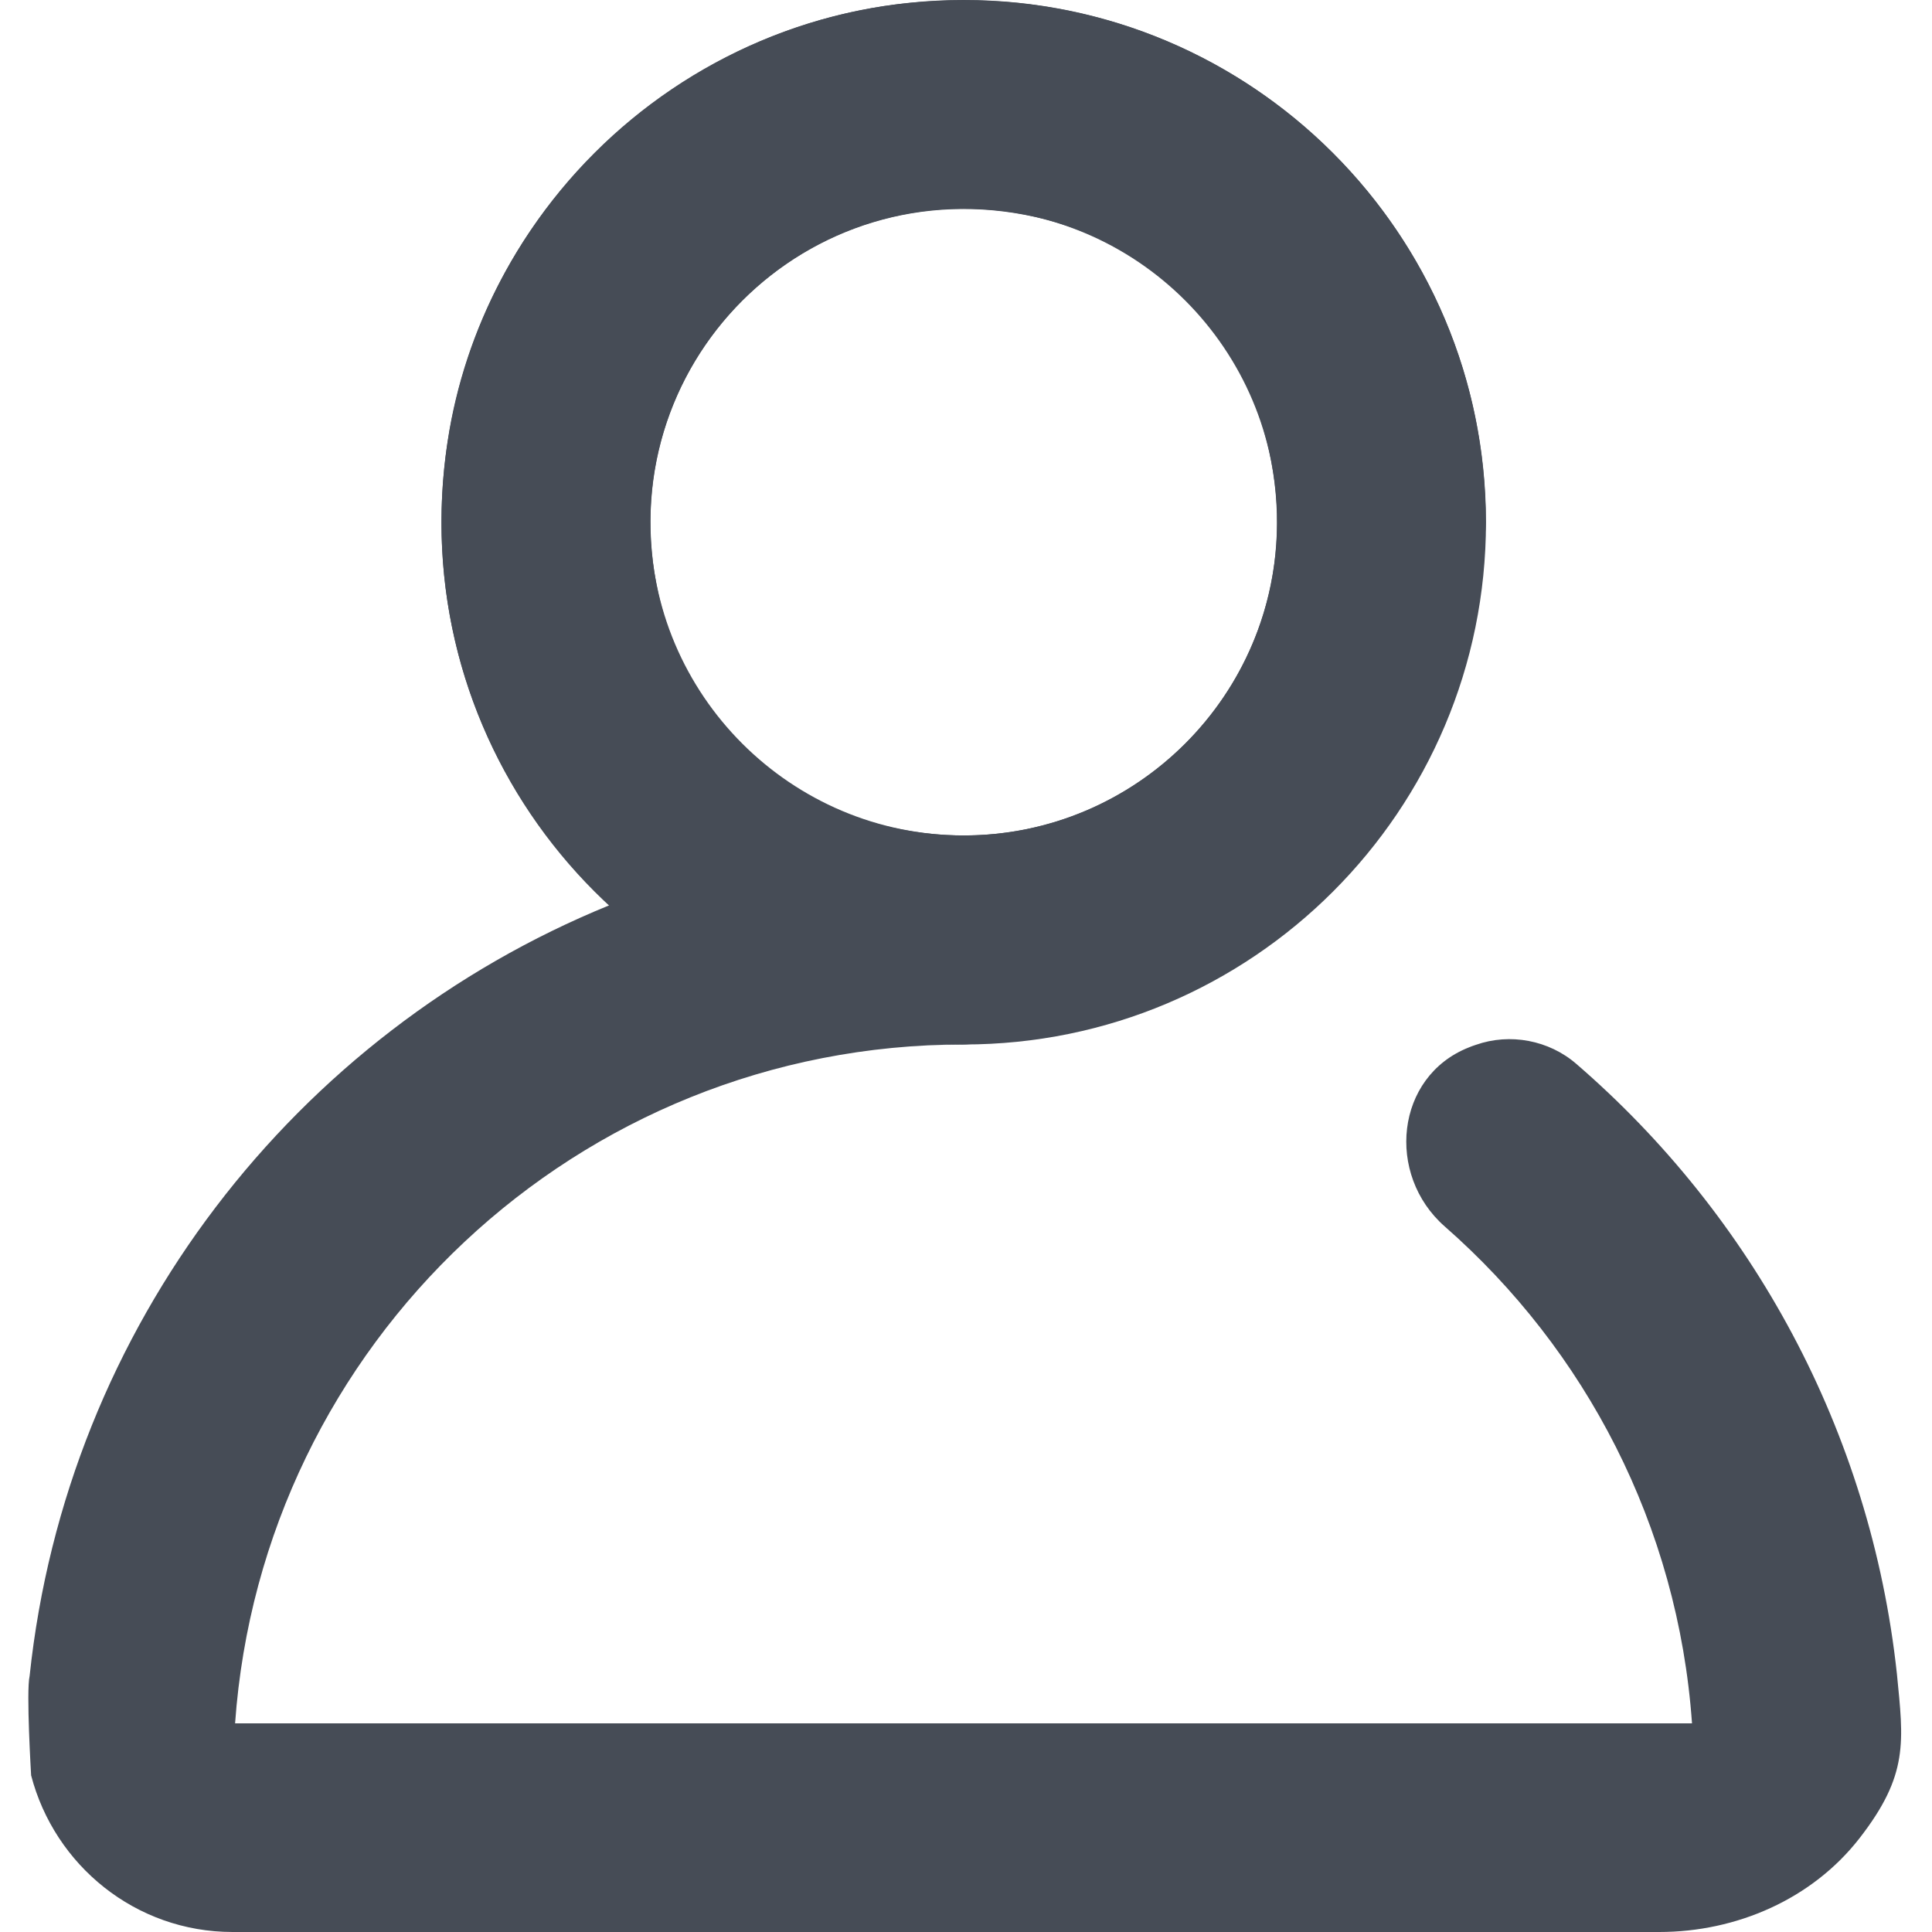 <?xml version="1.0" standalone="no"?><!DOCTYPE svg PUBLIC "-//W3C//DTD SVG 1.1//EN" "http://www.w3.org/Graphics/SVG/1.1/DTD/svg11.dtd"><svg t="1554694315905" class="icon" style="" viewBox="0 0 1024 1024" version="1.1" xmlns="http://www.w3.org/2000/svg" p-id="4408" xmlns:xlink="http://www.w3.org/1999/xlink" width="200" height="200"><defs><style type="text/css"></style></defs><path d="M879.4 1024H123.3c-51.5 0-94.4-35.4-106.8-83 0 0-2.7-44.7-0.8-52.7C35.3 702.7 156.6 547.6 323 479.8c-64.1-59.4-100.4-148.4-85.8-245.6 18.3-122 119.6-219 242.3-232.4 166.9-18.3 308 111.9 308 275 0 80.3-174.7 273-276.8 276.8 0 0-1.8 0.1-4.7 0.2h-0.7c-3.2 0.1-7.7 0.3-12.6 0.5-4.9 0.2-8.9 0.3-12.6 0.5-0.9 0-1.8 0.1-2.7 0.1-7.9 0.3-13.1 0.5-16.3 0.6-1 0-1.8 0.1-2.4 0.1-2.3 0.1-2.1 0.1 0 0 0.6 0 1.4-0.1 2.4-0.1 3.8-0.1 9.8-0.4 16.3-0.6 0.8 0 1.8-0.1 2.7-0.1 4.2-0.2 8.6-0.3 12.6-0.5 3.7-0.1 8.1-0.3 12.6-0.5h0.7c1.7-0.1 2.9-0.1 4.7-0.2-204.6 0-371.8 158.8-386.1 359.8h772.2c-7.4-104.9-56.6-198.1-131-263.3-31.4-27.5-26.2-79.5 12.6-94.9 1.2-0.5 2.5-1 3.8-1.4 18.1-6.4 38.8-2.5 53.3 10.1 93 80.3 156 194.4 169.9 323.3 3.5 35.9 6.4 53.4-19.9 87.2-25.1 32.2-65.1 49.6-106.1 49.6zM472.8 438.6c121.1 26.9 226.7-78.7 199.8-199.8-13.5-61-62.8-110.3-123.8-123.8C427.7 88.1 322.1 193.7 349 314.8c13.5 61 62.7 110.3 123.8 123.8z" fill="#464C56" p-id="4409"></path><path d="M510.8 0C357.9 0 234 123.9 234 276.8c0 152.8 123.9 276.8 276.8 276.8s276.8-123.9 276.8-276.8C787.5 123.9 663.6 0 510.8 0z m0 442.8c-91.6 0-166.1-74.5-166.1-166.1s74.5-166.1 166.1-166.1 166.1 74.5 166.1 166.1-74.6 166.1-166.1 166.1z" fill="#464C56" p-id="4410"></path></svg>